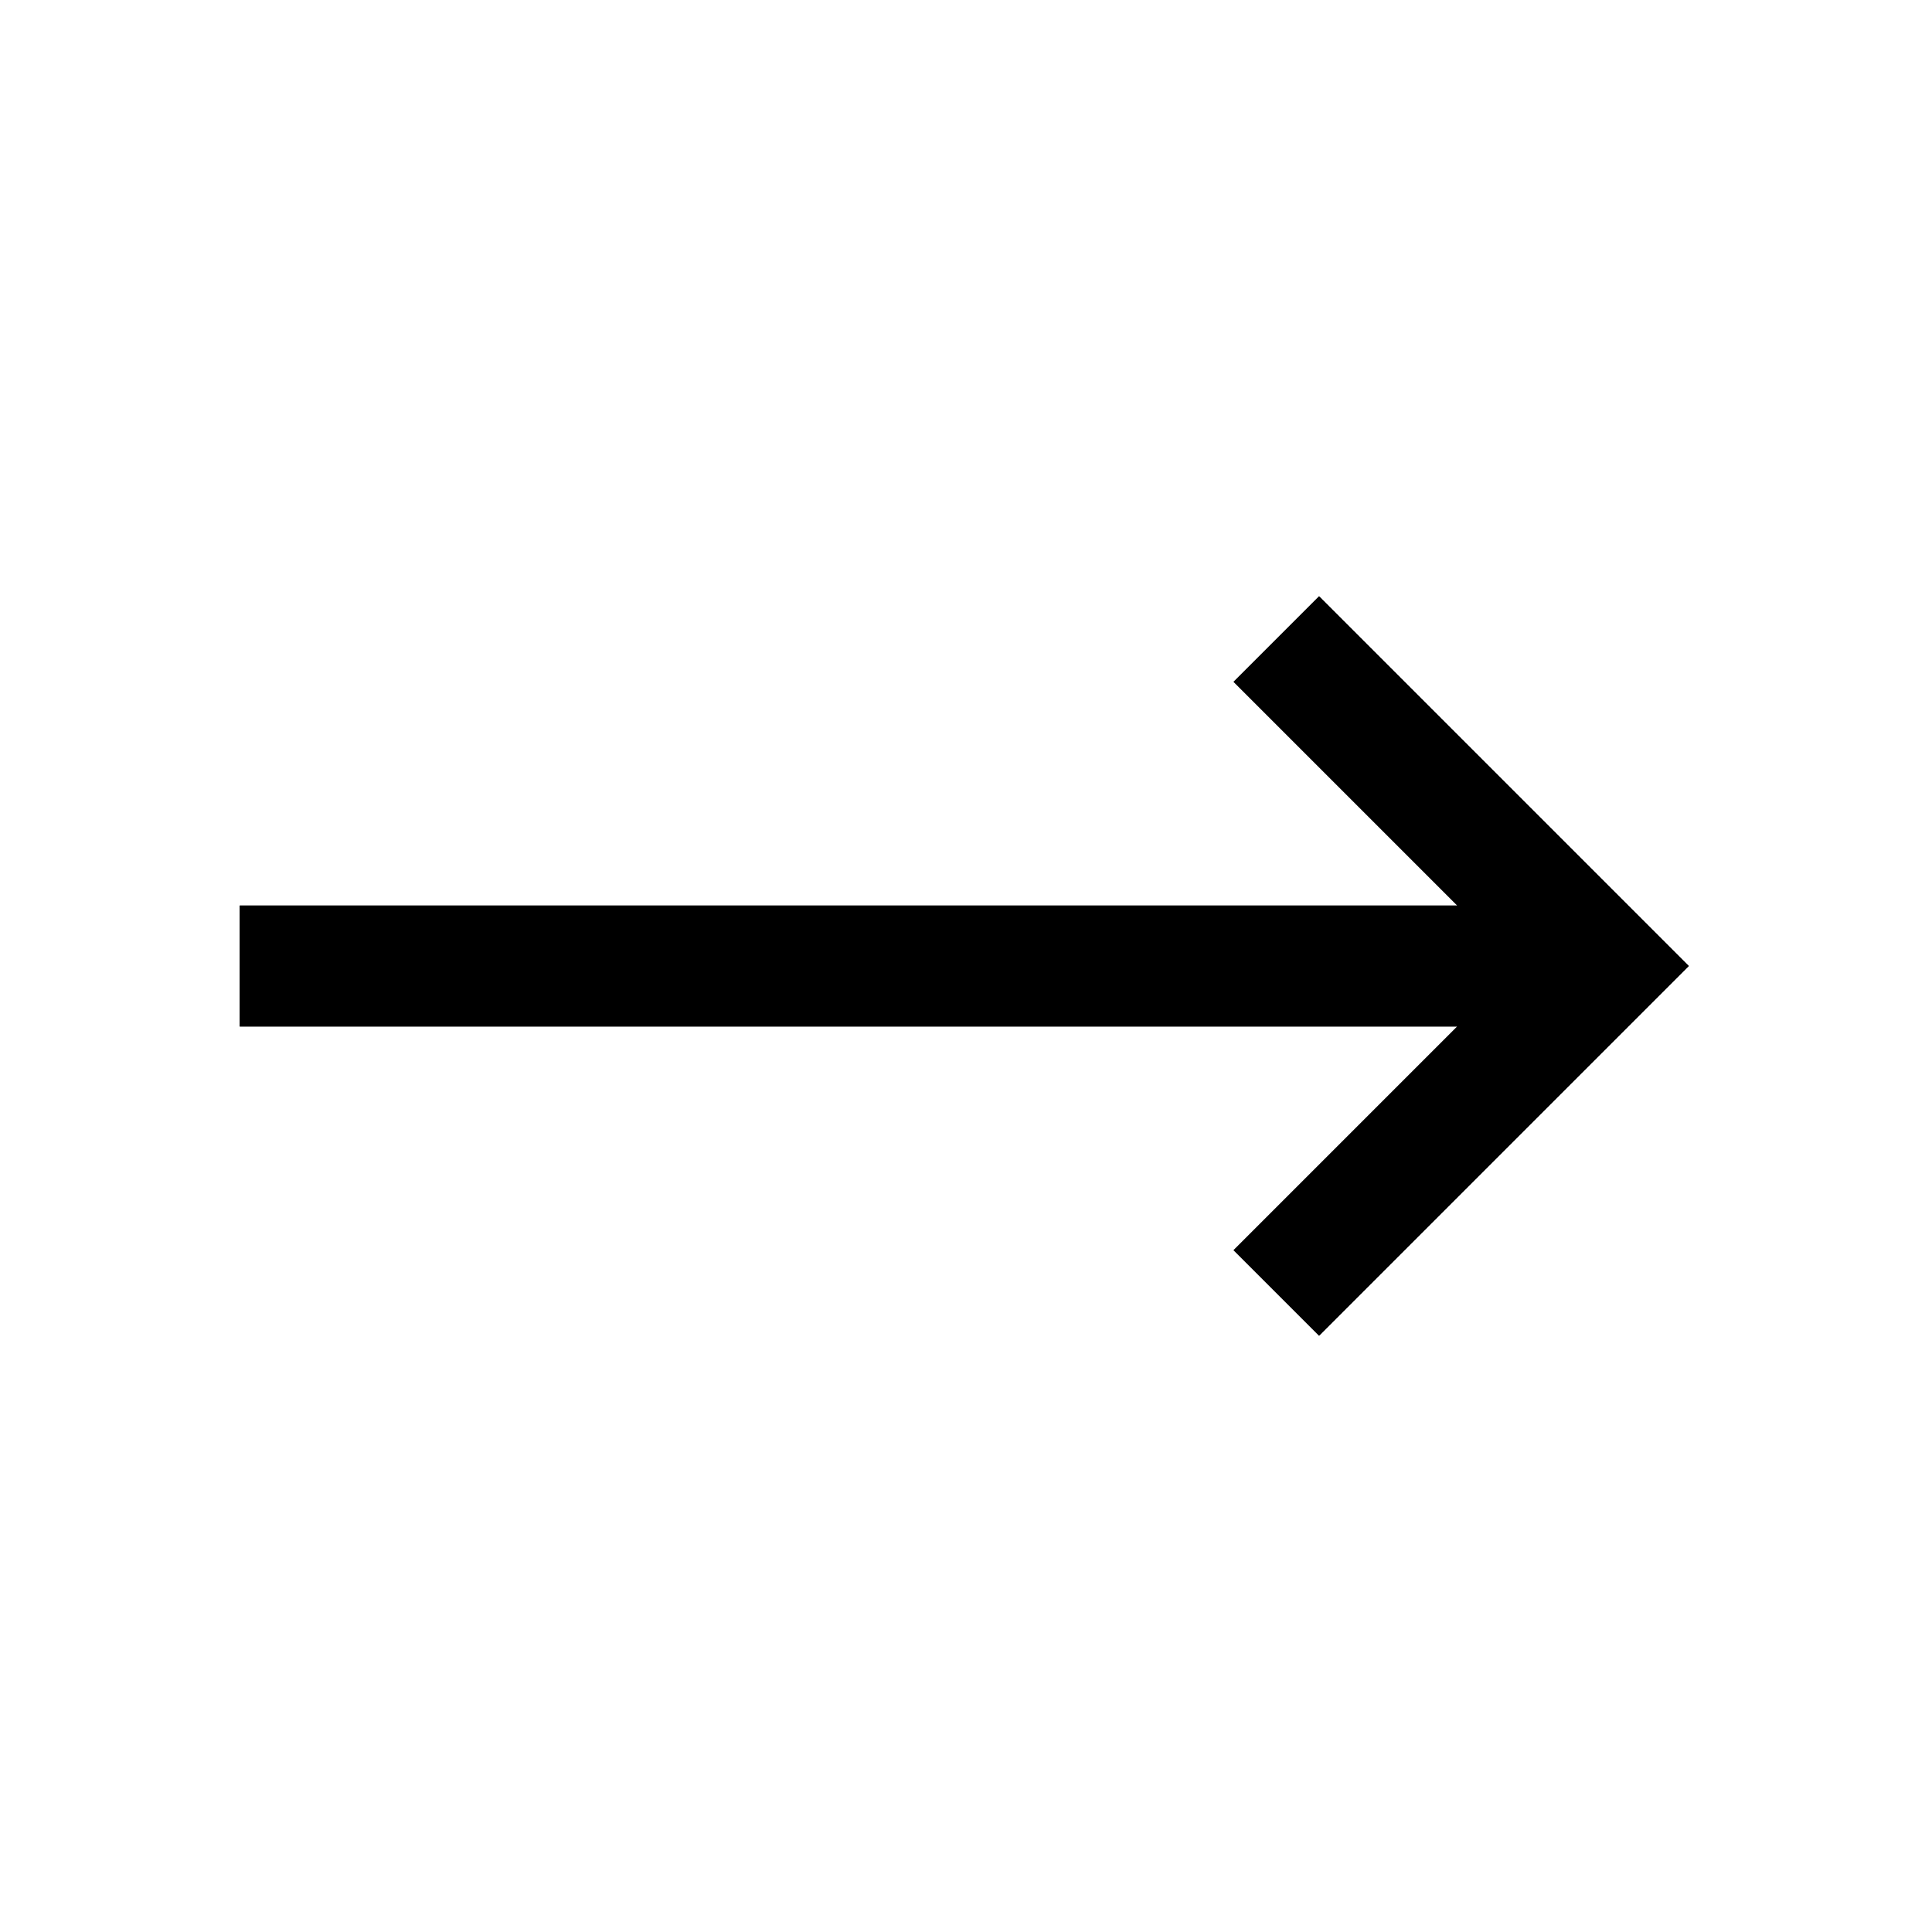 <?xml version="1.0" encoding="UTF-8" standalone="no"?><!DOCTYPE svg PUBLIC "-//W3C//DTD SVG 1.1//EN" "http://www.w3.org/Graphics/SVG/1.1/DTD/svg11.dtd"><svg width="100%" height="100%" viewBox="0 0 64 64" version="1.1" xmlns="http://www.w3.org/2000/svg" xmlns:xlink="http://www.w3.org/1999/xlink" xml:space="preserve" xmlns:serif="http://www.serif.com/" style="fill-rule:evenodd;clip-rule:evenodd;stroke-linejoin:round;stroke-miterlimit:1.414;"><path d="M48.277,29.998l-7.413,-7.413l2.832,-2.832l12.246,12.246l-0.001,0.001l0.001,0.001l-12.246,12.246l-2.832,-2.832l7.411,-7.411l-40.334,0l0,-4.006l40.336,0Z"/><path d="M55.942,31.999l-0.001,0.001l0.001,0.001l-12.246,12.246l-2.832,-2.832l7.411,-7.411l-40.334,0l0,-4.006l40.336,0l-7.413,-7.413l2.832,-2.832l12.246,12.246Zm-12.25,-9.414l6,5.999l-1.415,3.414l-38.336,0l0,0.006l38.334,0l1.415,3.414l-5.998,5.997l0.004,0.004l9.405,-9.405l-0.015,-0.014l0.015,-0.014l-9.405,-9.405l-0.004,0.004Z"/></svg>